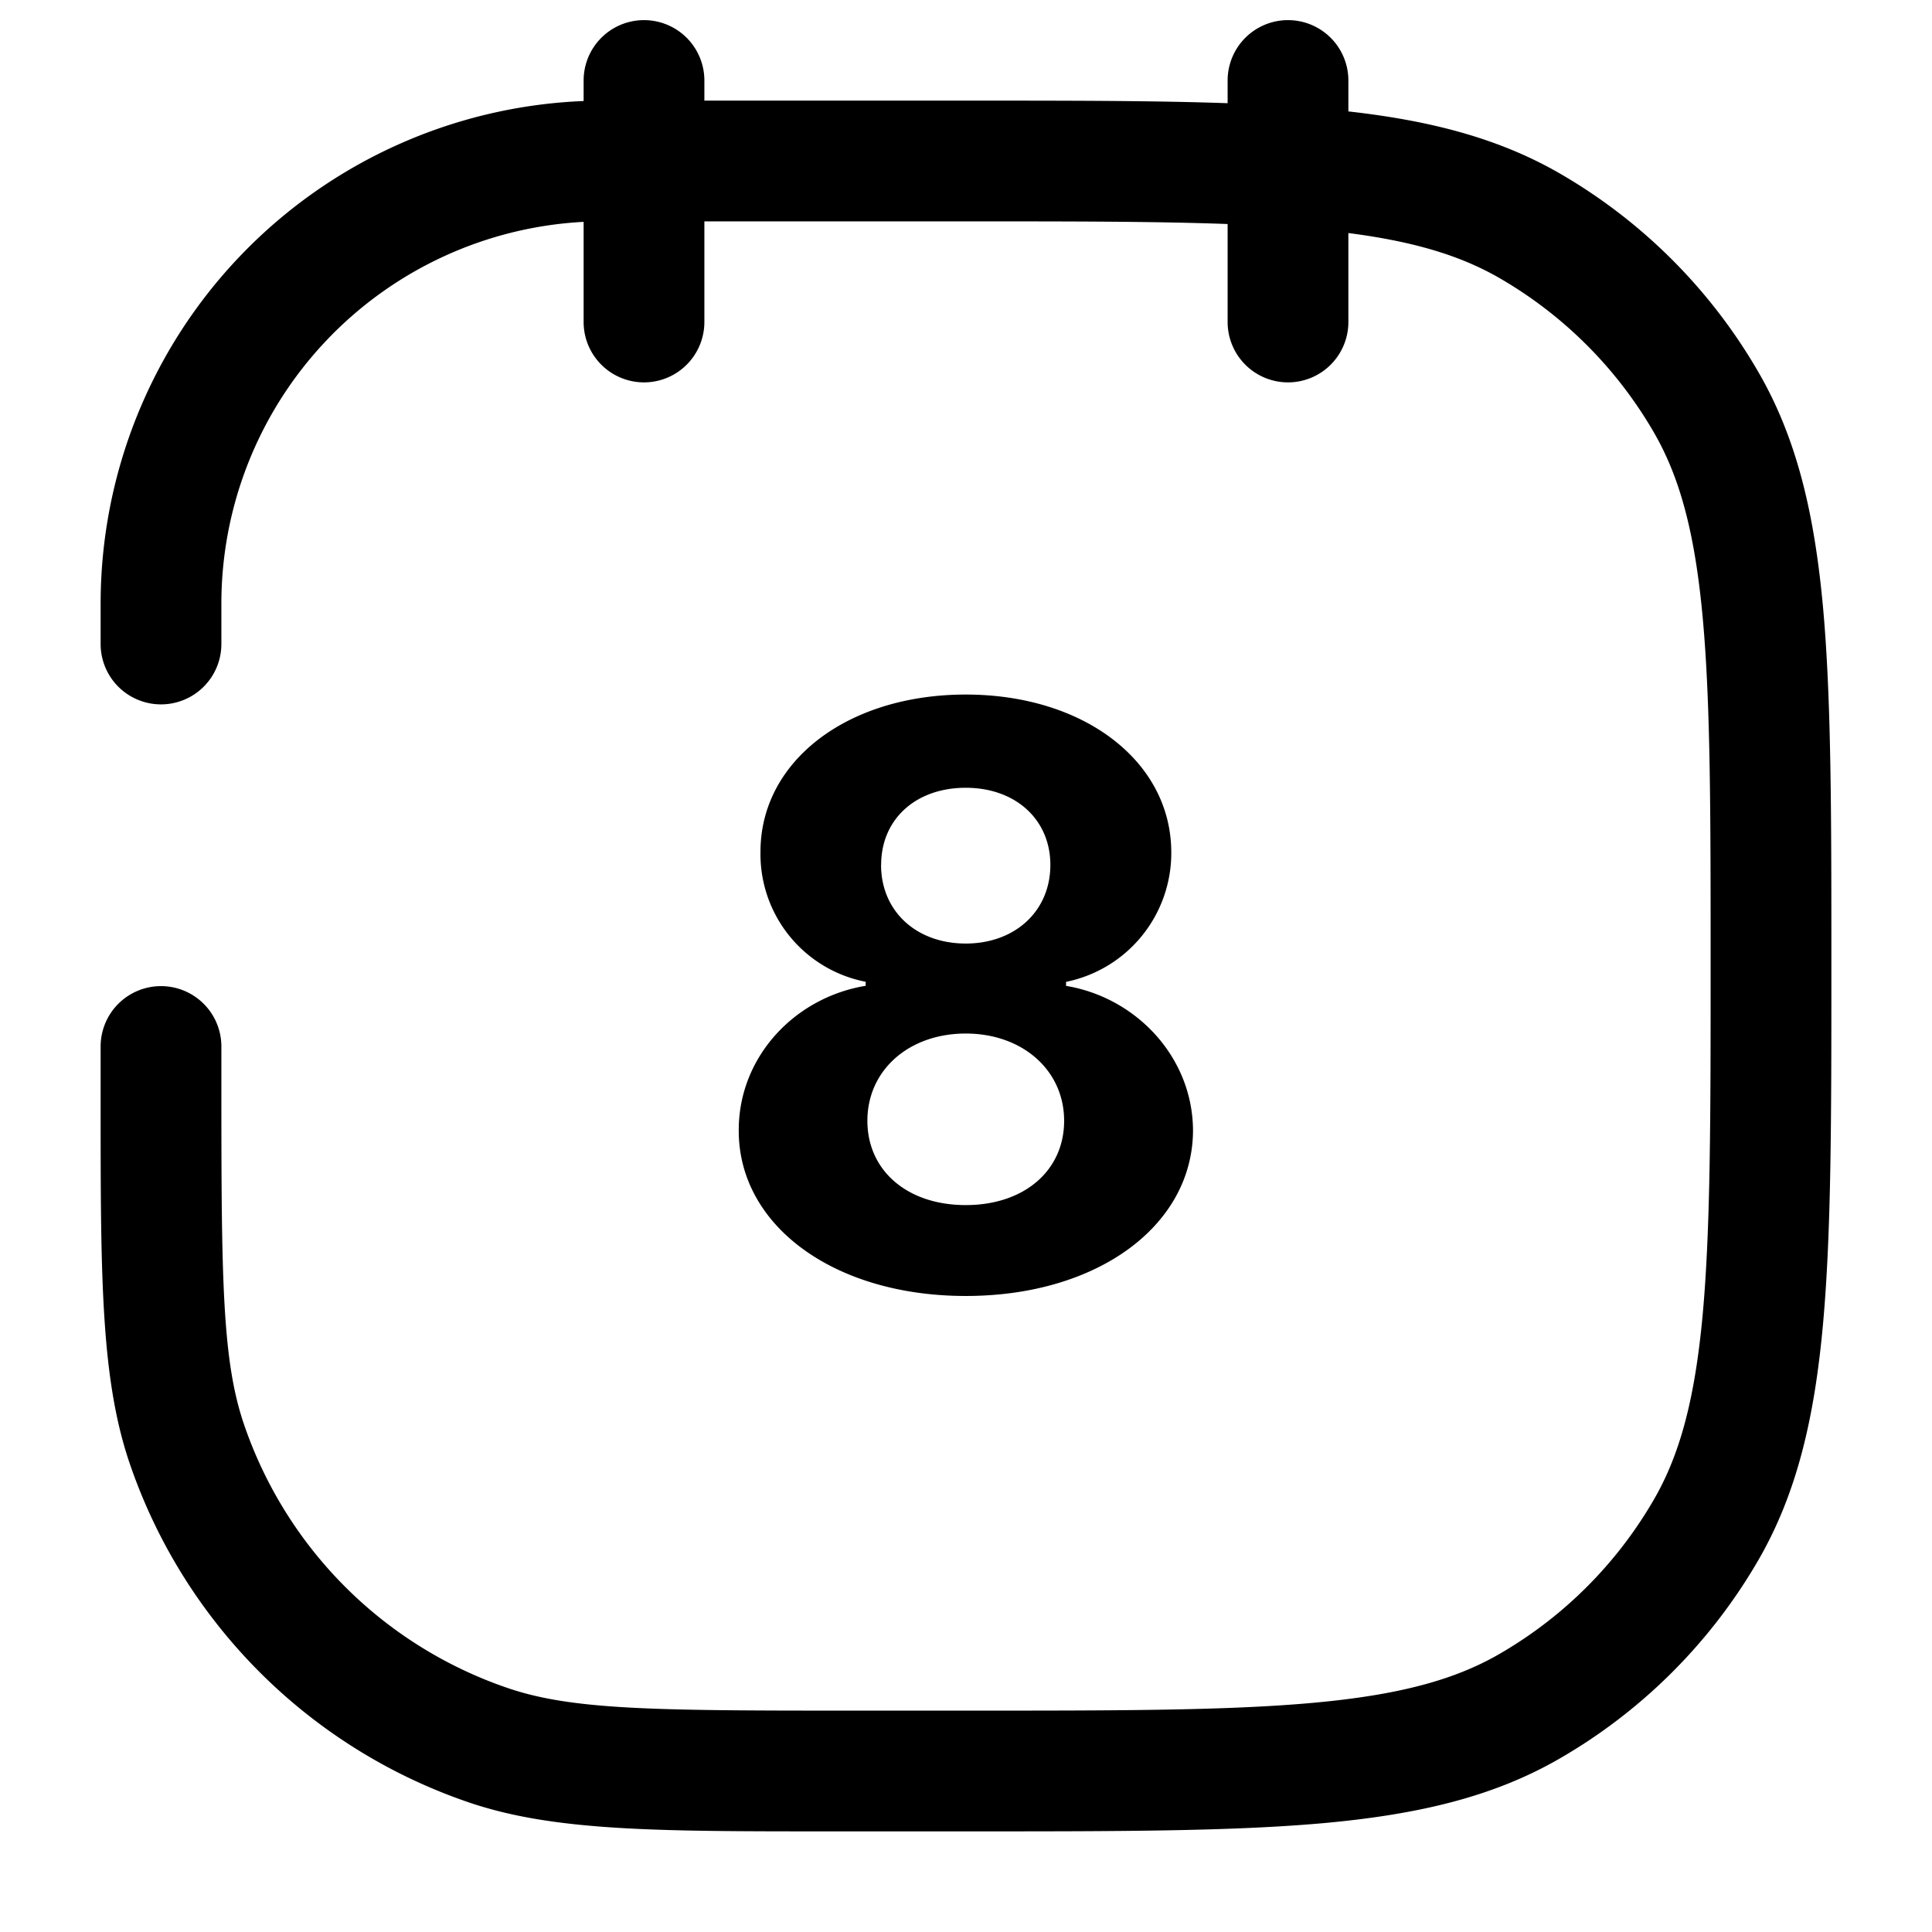 <svg xmlns="http://www.w3.org/2000/svg" width="24" height="24" fill="currentColor" viewBox="0 0 24 24">
  <path fill-rule="evenodd" d="M8 .25a.75.75 0 01.75.75v.25h3.288c1.245 0 2.304 0 3.212.032V1a.75.75 0 011.5 0v.384c1.023.115 1.869.334 2.625.77a6.75 6.75 0 012.47 2.471c.48.83.696 1.767.802 2.927.103 1.143.103 2.573.103 4.41v.076c0 1.837 0 3.267-.104 4.41-.105 1.16-.322 2.098-.8 2.927a6.75 6.75 0 01-2.471 2.47c-.83.48-1.767.696-2.927.802-1.143.103-2.573.103-4.41.103h-1.714c-2.159 0-3.437 0-4.494-.358a6.75 6.75 0 01-4.222-4.222c-.358-1.057-.358-2.335-.358-4.494V13a.75.75 0 011.5 0v.5c0 2.388.01 3.396.279 4.188a5.25 5.25 0 003.283 3.283c.792.269 1.8.279 4.188.279H12c1.883 0 3.245 0 4.312-.097 1.057-.096 1.75-.281 2.313-.606a5.25 5.25 0 001.922-1.922c.325-.563.51-1.256.606-2.313.096-1.067.097-2.429.097-4.312 0-1.883 0-3.245-.097-4.312-.096-1.057-.281-1.75-.606-2.313a5.25 5.25 0 00-1.922-1.922c-.481-.277-1.058-.453-1.875-.558V4a.75.75 0 01-1.5 0V2.783c-.882-.033-1.94-.033-3.25-.033H8.75V4a.75.75 0 01-1.5 0V2.756A4.75 4.75 0 002.75 7.5V8a.75.75 0 01-1.5 0v-.5a6.25 6.25 0 016-6.245V1A.75.75 0 018 .25zm6.82 13.793c-.004 1.18-1.183 2.056-2.823 2.056s-2.823-.877-2.82-2.056c-.003-.909.69-1.651 1.577-1.797v-.05a1.615 1.615 0 01-1.307-1.611c-.003-1.126 1.076-1.957 2.55-1.957 1.47 0 2.55.83 2.553 1.957a1.633 1.633 0 01-1.307 1.612v.05c.874.145 1.573.887 1.577 1.796zm-4.045-.12c0 .614.49 1.047 1.222 1.047.728 0 1.222-.43 1.222-1.047 0-.629-.519-1.084-1.222-1.084-.707 0-1.222.455-1.222 1.084zm.17-3.179c0 .576.438.977 1.052.977.61 0 1.051-.401 1.051-.977 0-.564-.433-.958-1.051-.958-.621 0-1.051.39-1.051.958z"/>
</svg>
